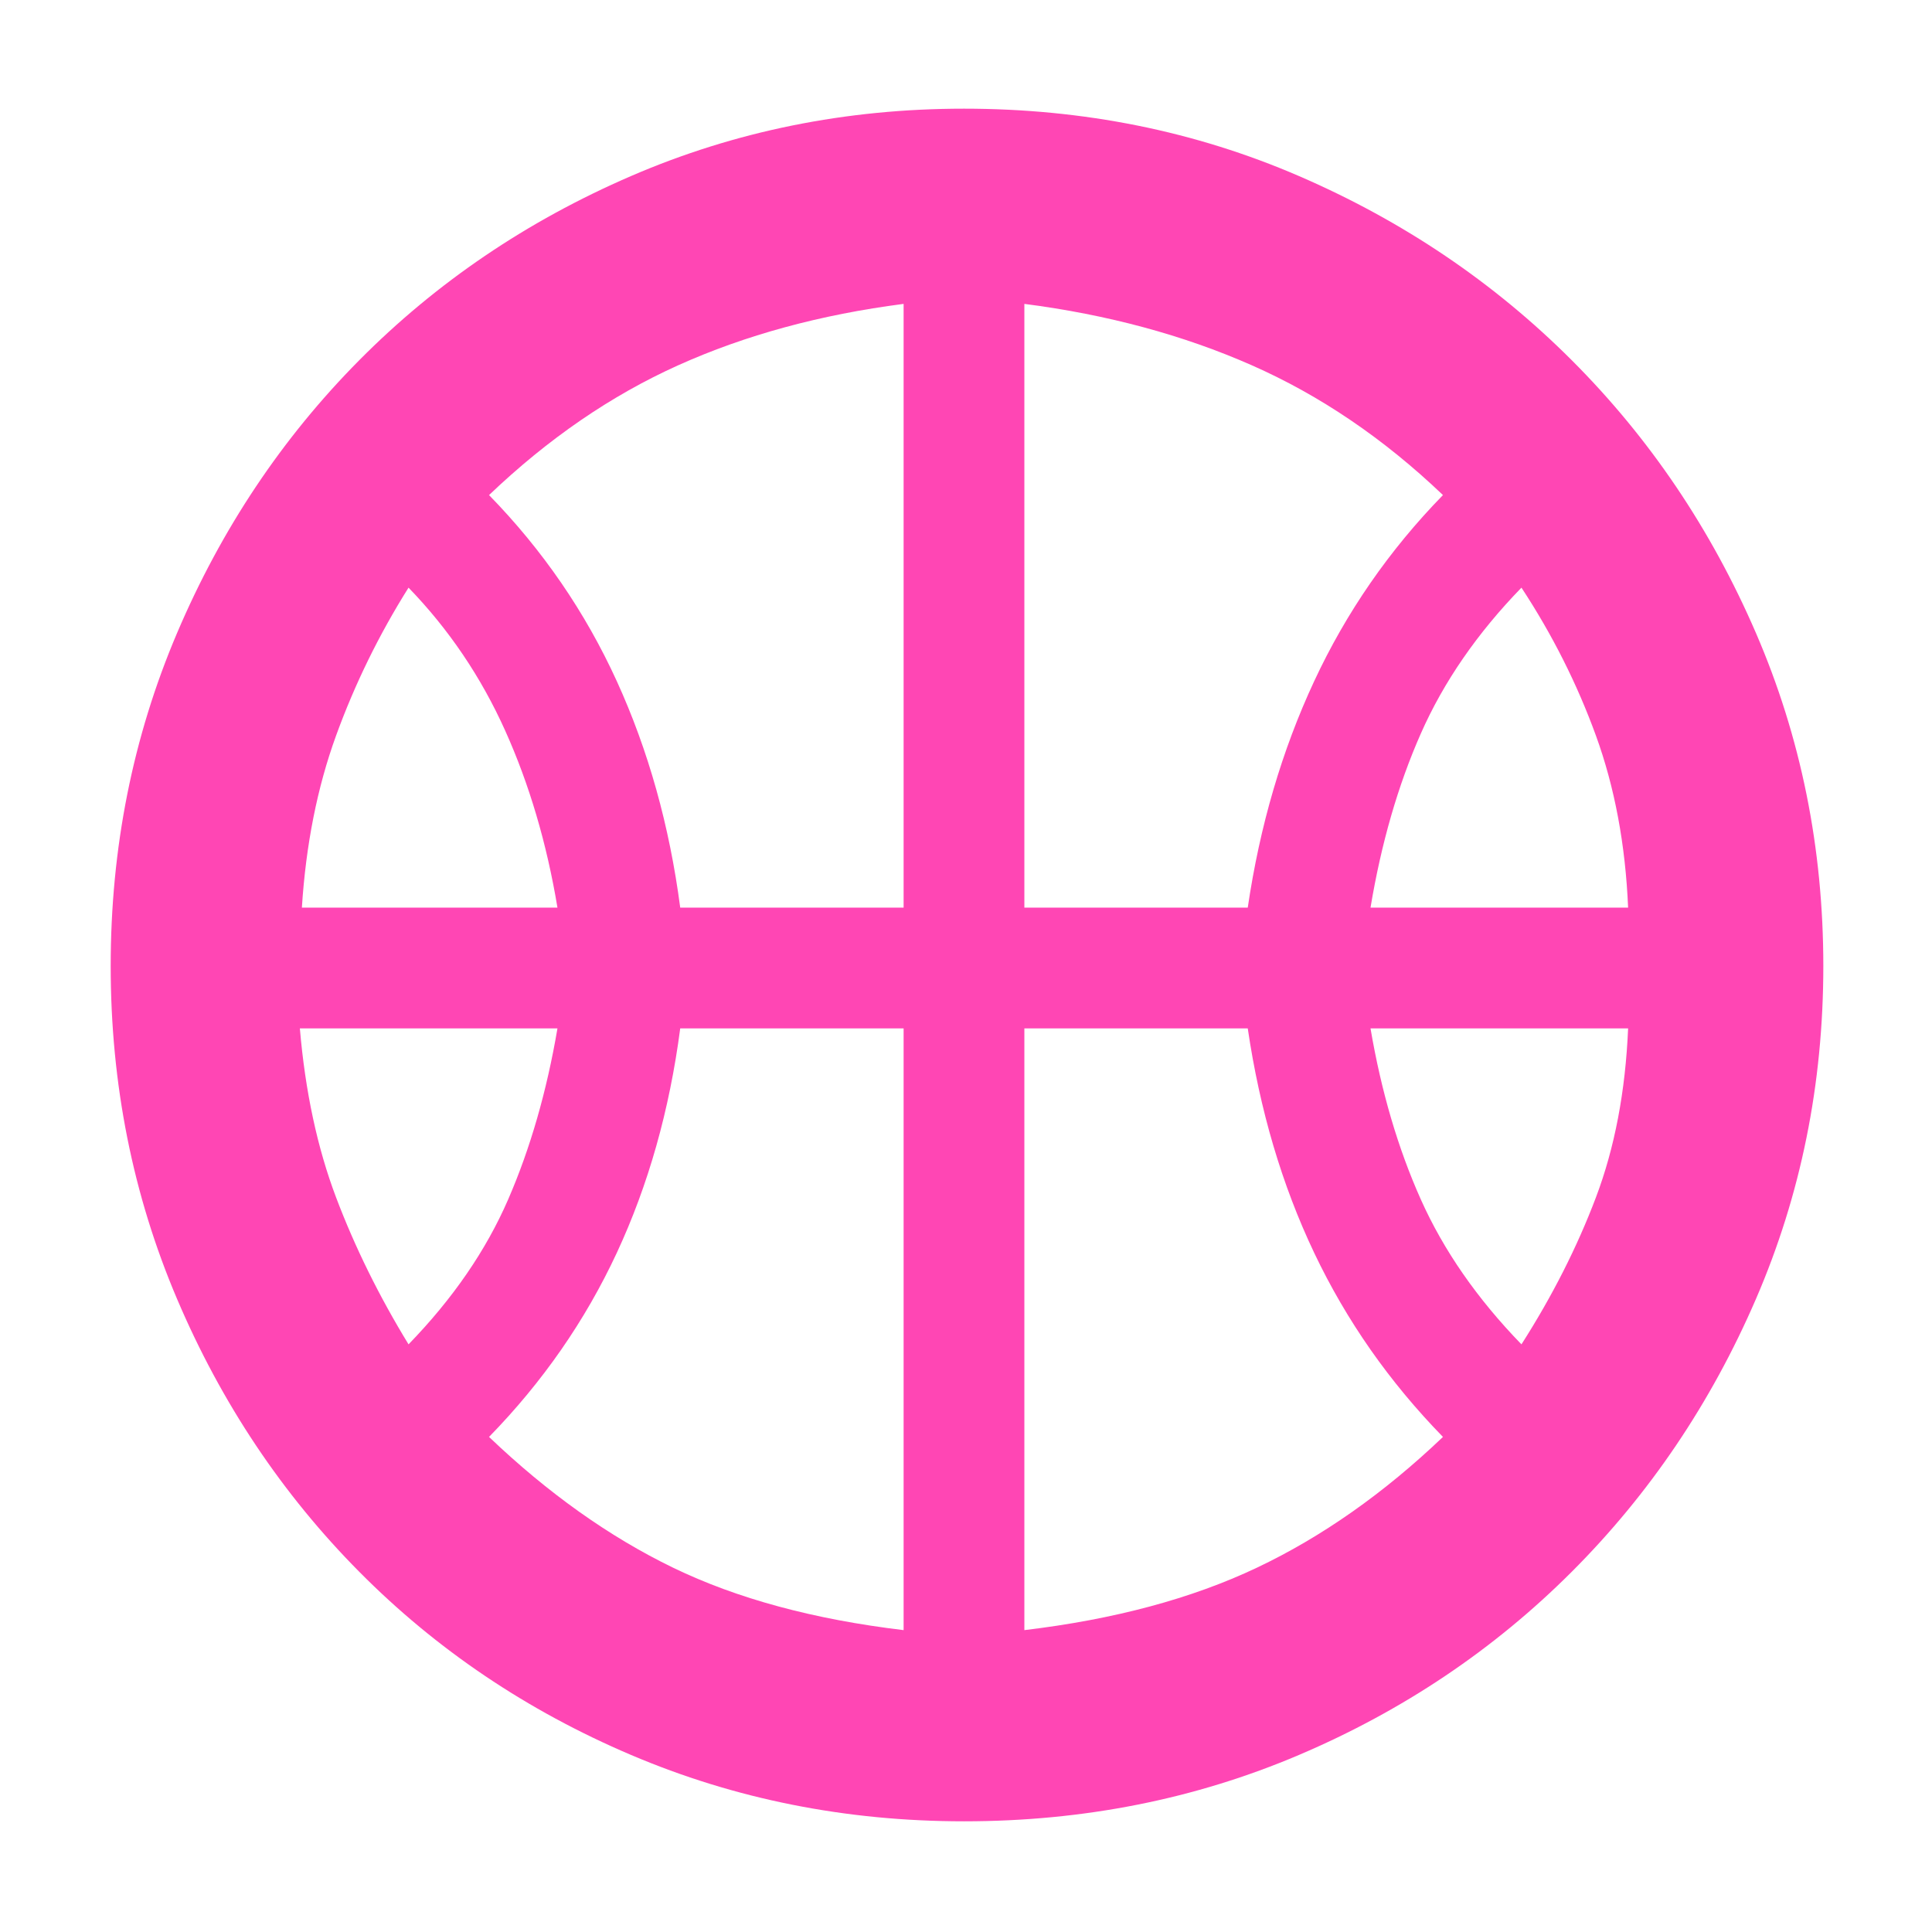 <svg xmlns="http://www.w3.org/2000/svg" height="48" viewBox="0 -960 960 960" width="48"><path fill="rgb(255, 70, 180)" d="M150-509h127q-8-48-26-88t-48-71q-22 35-36 73.5T150-509Zm531 0h128q-2-47-16-85.5T756-668q-33 34-50 72.5T681-509ZM203-292q33-34 49.5-72t24.5-85H149q4 47 18 84t36 73Zm553 0q23-36 37-73t16-84H681q8 47 25 85t50 72ZM338-509h111v-300q-62 8-112 30.5T243-714q40 41 63.5 92.5T338-509Zm171 0h111q9-61 33-112.5t64-92.5q-44-42-95-64.5T509-809v300Zm-60 359v-299H338q-8 61-31.5 111.5T243-246q44 42 91.5 65T449-150Zm60 0q67-8 115.5-31t92.5-65q-40-41-64-91.5T620-449H509v299Zm-29-325Zm-1 420q-88 0-165.5-33t-135-91Q121-237 88-314.5T55-480q0-88 33-165.5T178.5-781q57.5-58 135-91.5T479-906q89 0 166.5 33.5T781-781q58 58 91.5 135.5T906-480q0 88-33.5 165.5T781-179q-58 58-135.5 91T479-55Z"/></svg>